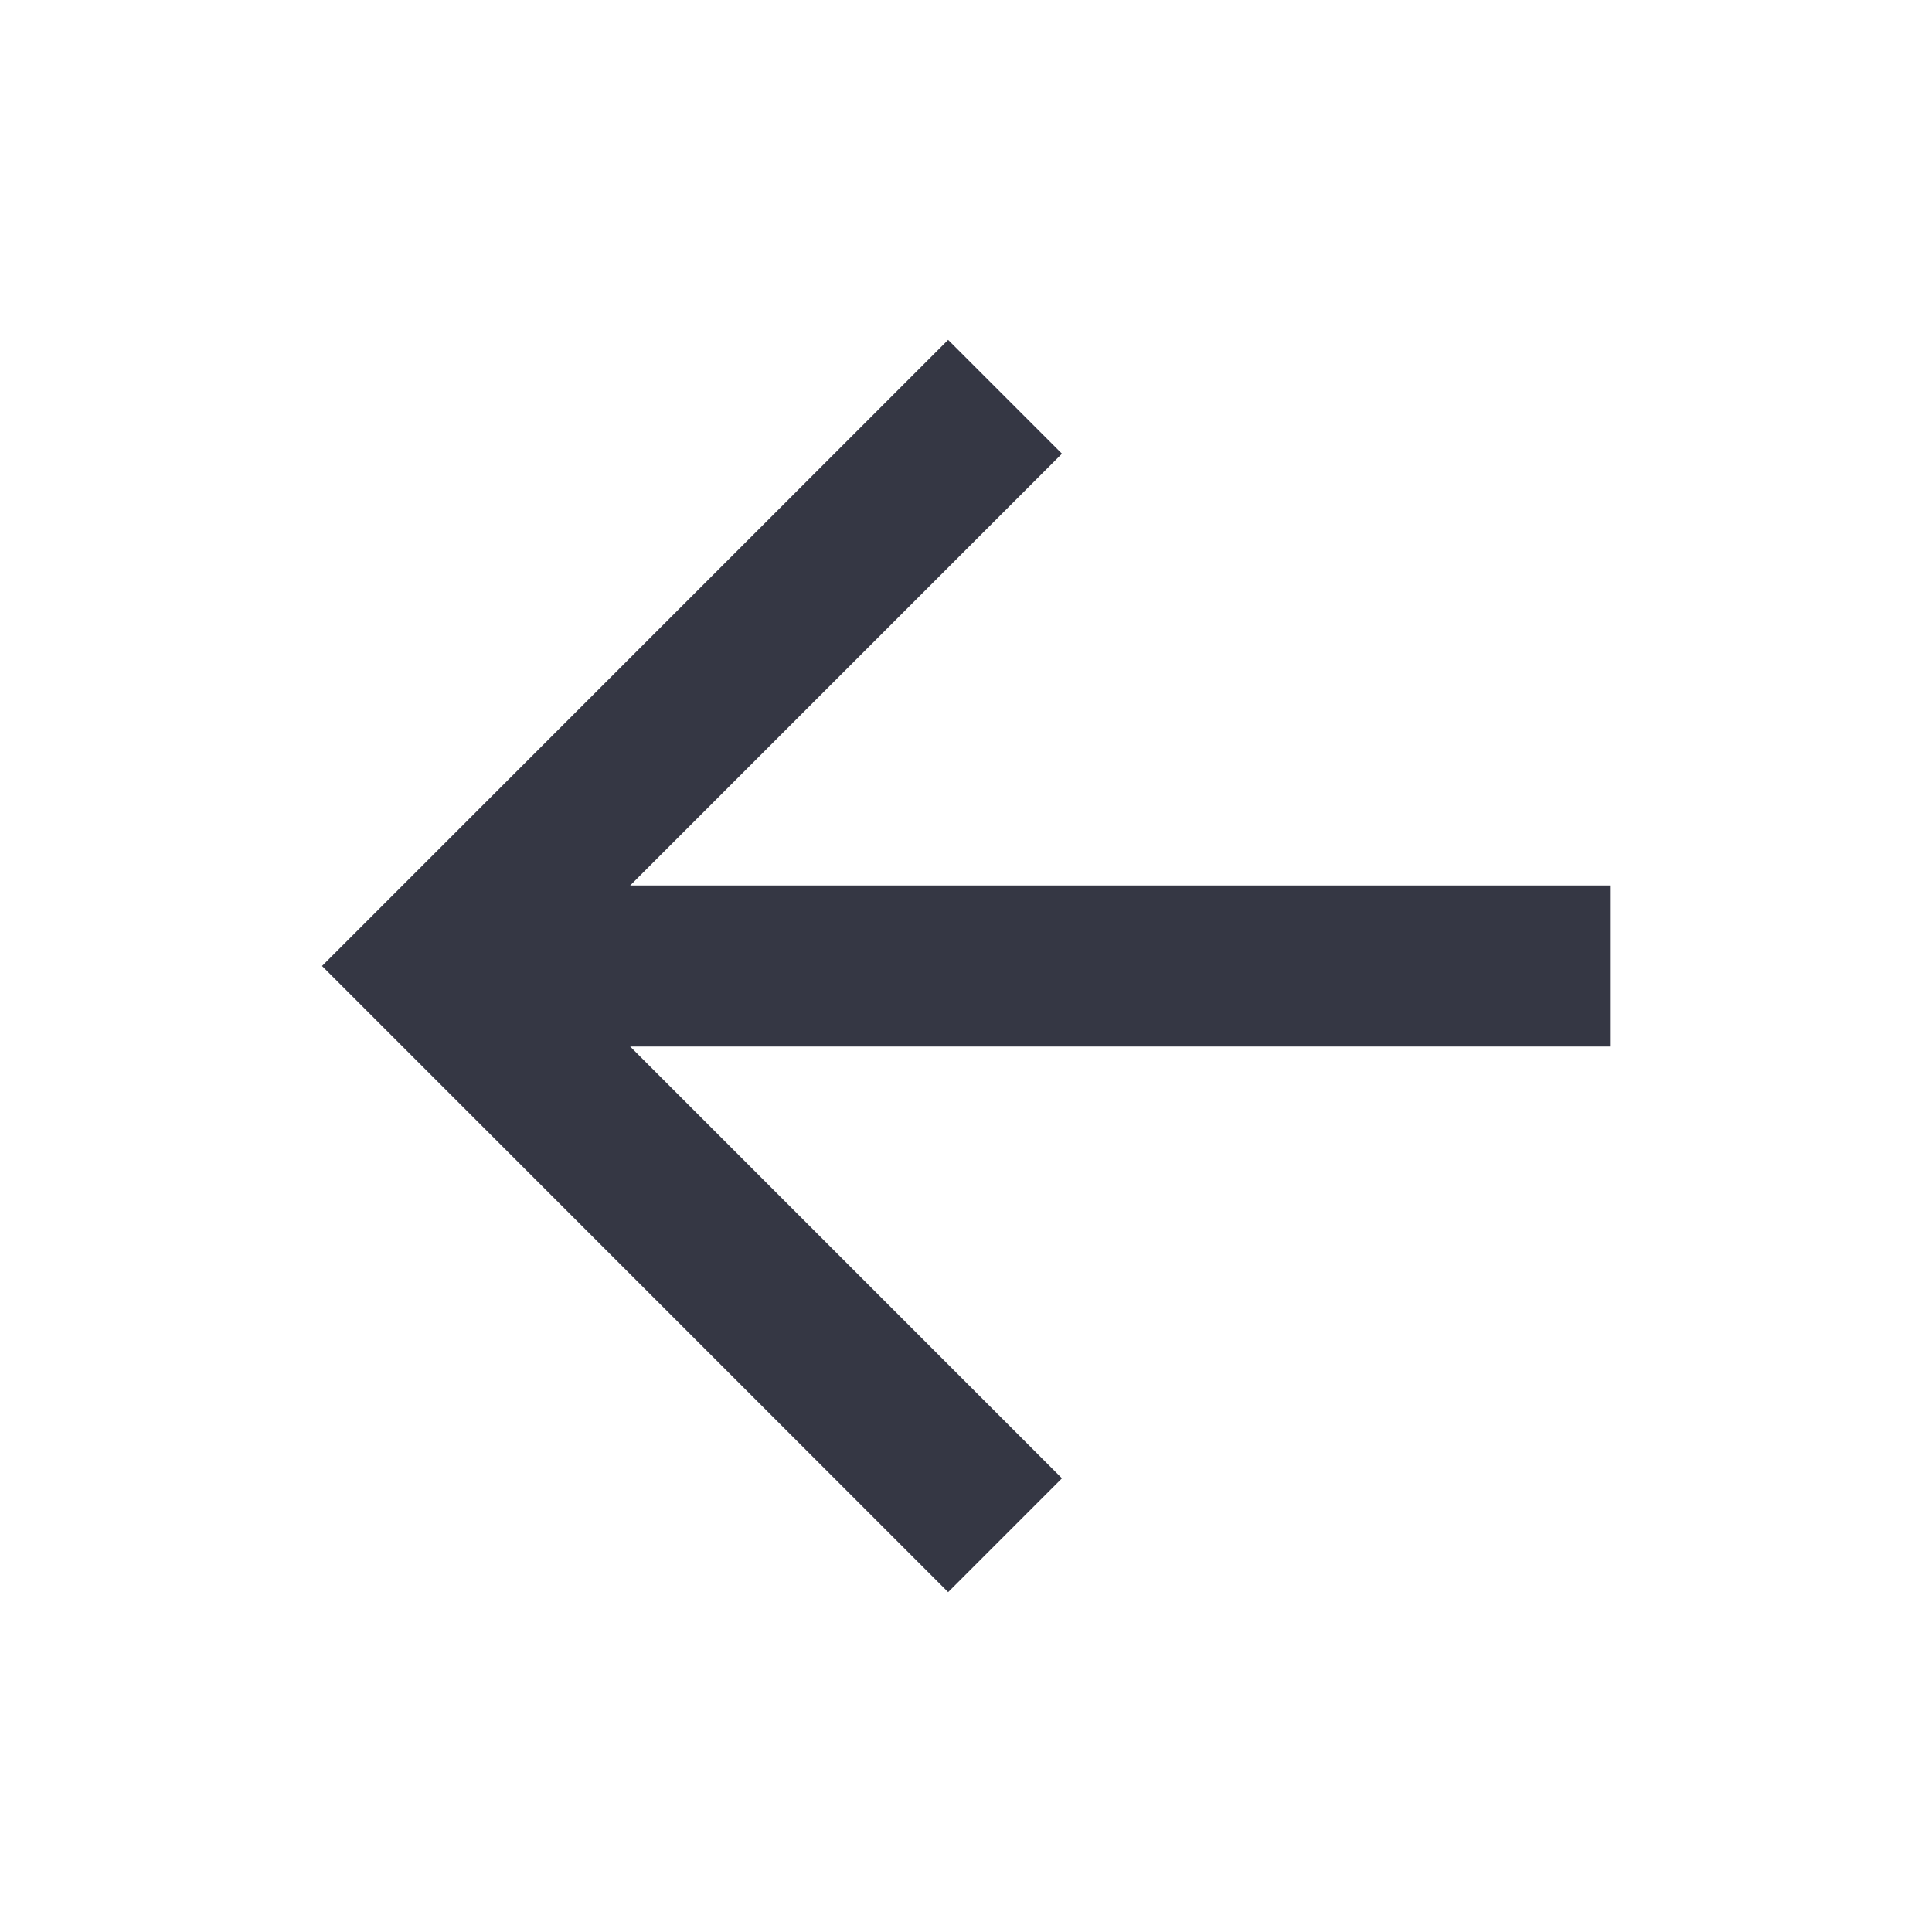 <svg width="24" height="24" viewBox="0 0 24 24" fill="none" xmlns="http://www.w3.org/2000/svg">
<g clip-path="url(#clip0_120_6122)">
<path d="M7.828 11H20V13H7.828L13.192 18.364L11.778 19.778L4 12L11.778 4.222L13.192 5.636L7.828 11Z" fill="#353744"/>
</g>
<defs>
<clipPath id="clip0_120_6122">
<rect width="24" height="24" fill="white"/>
</clipPath>
</defs>
</svg>
